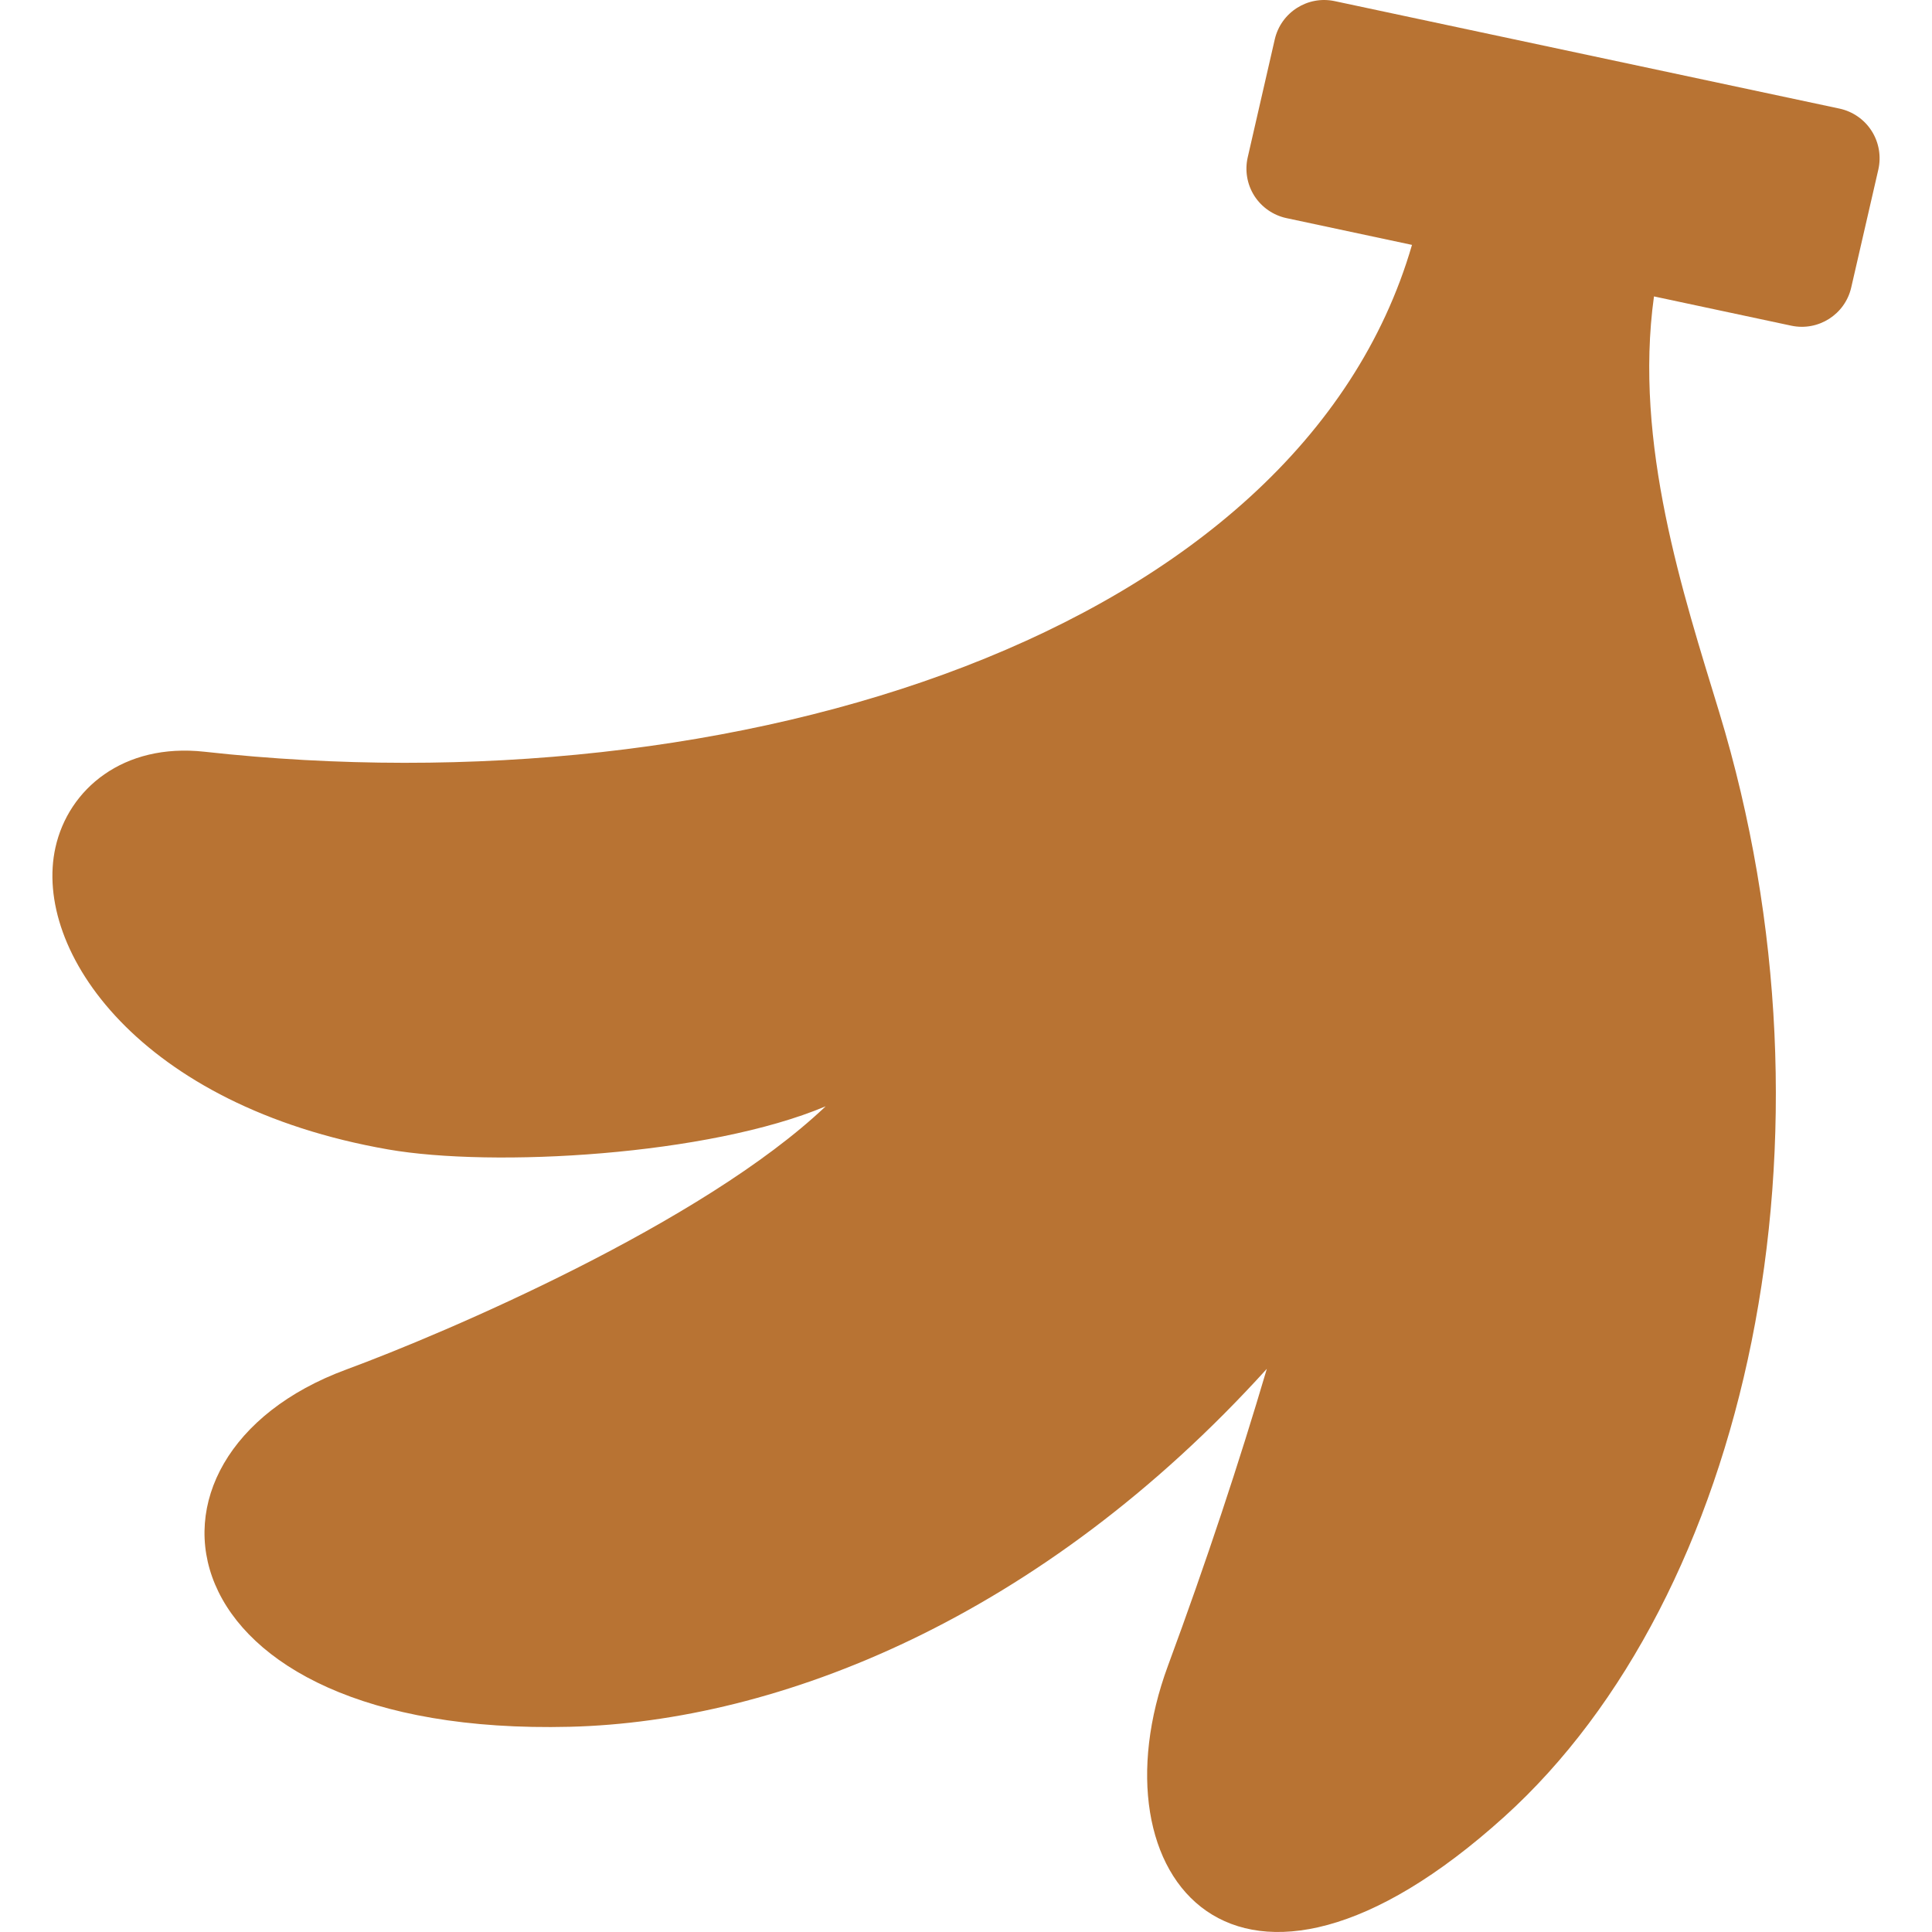 <!--?xml version="1.0" encoding="utf-8"?-->
<!-- Generator: Adobe Illustrator 18.1.1, SVG Export Plug-In . SVG Version: 6.00 Build 0)  -->

<svg version="1.1" id="_x32_" xmlns="http://www.w3.org/2000/svg" xmlns:xlink="http://www.w3.org/1999/xlink" x="0px" y="0px" viewBox="0 0 512 512" style="width: 256px; height: 256px; opacity: 1;" xml:space="preserve">
<style type="text/css">
	.st0{fill:#4B4B4B;}
</style>
<g>
	<path class="st0" d="M496.01,34.707c-1.93-3.032-5.001-5.169-8.526-5.927L353.718,0.3c-7.168-1.536-14.235,2.973-15.89,10.12
		l-7.166,31.256c-0.808,3.514-0.177,7.187,1.752,10.228c1.949,3.032,5.02,5.159,8.544,5.907l33.236,7.088
		c-30.006,103.26-179.308,149.892-320.006,134.318c-21.54-2.382-36.051,9.894-39.497,25.38
		c-6.104,27.387,22.446,68.547,88.168,80.016c27.782,4.844,84.919,1.634,115.95-11.43c-32.665,31.03-100.986,60.15-127.074,69.768
		c-62.277,22.977-50.089,97.372,59.303,94.664c55.385-1.378,124.868-28.844,184.683-94.861
		c-7.284,24.68-15.987,51.034-26.206,78.697c-20.595,55.76,18.114,104.165,89.132,40.009c64.58-58.339,91.239-180.116,56.94-292.787
		c-9.47-31.098-22.682-71.086-17.268-110.12l36.386,7.757c7.168,1.526,14.255-2.973,15.89-10.13l7.186-31.257
		C498.57,41.421,497.94,37.739,496.01,34.707z" style="fill: rgb(184, 115, 51);"></path>
</g>
</svg>
